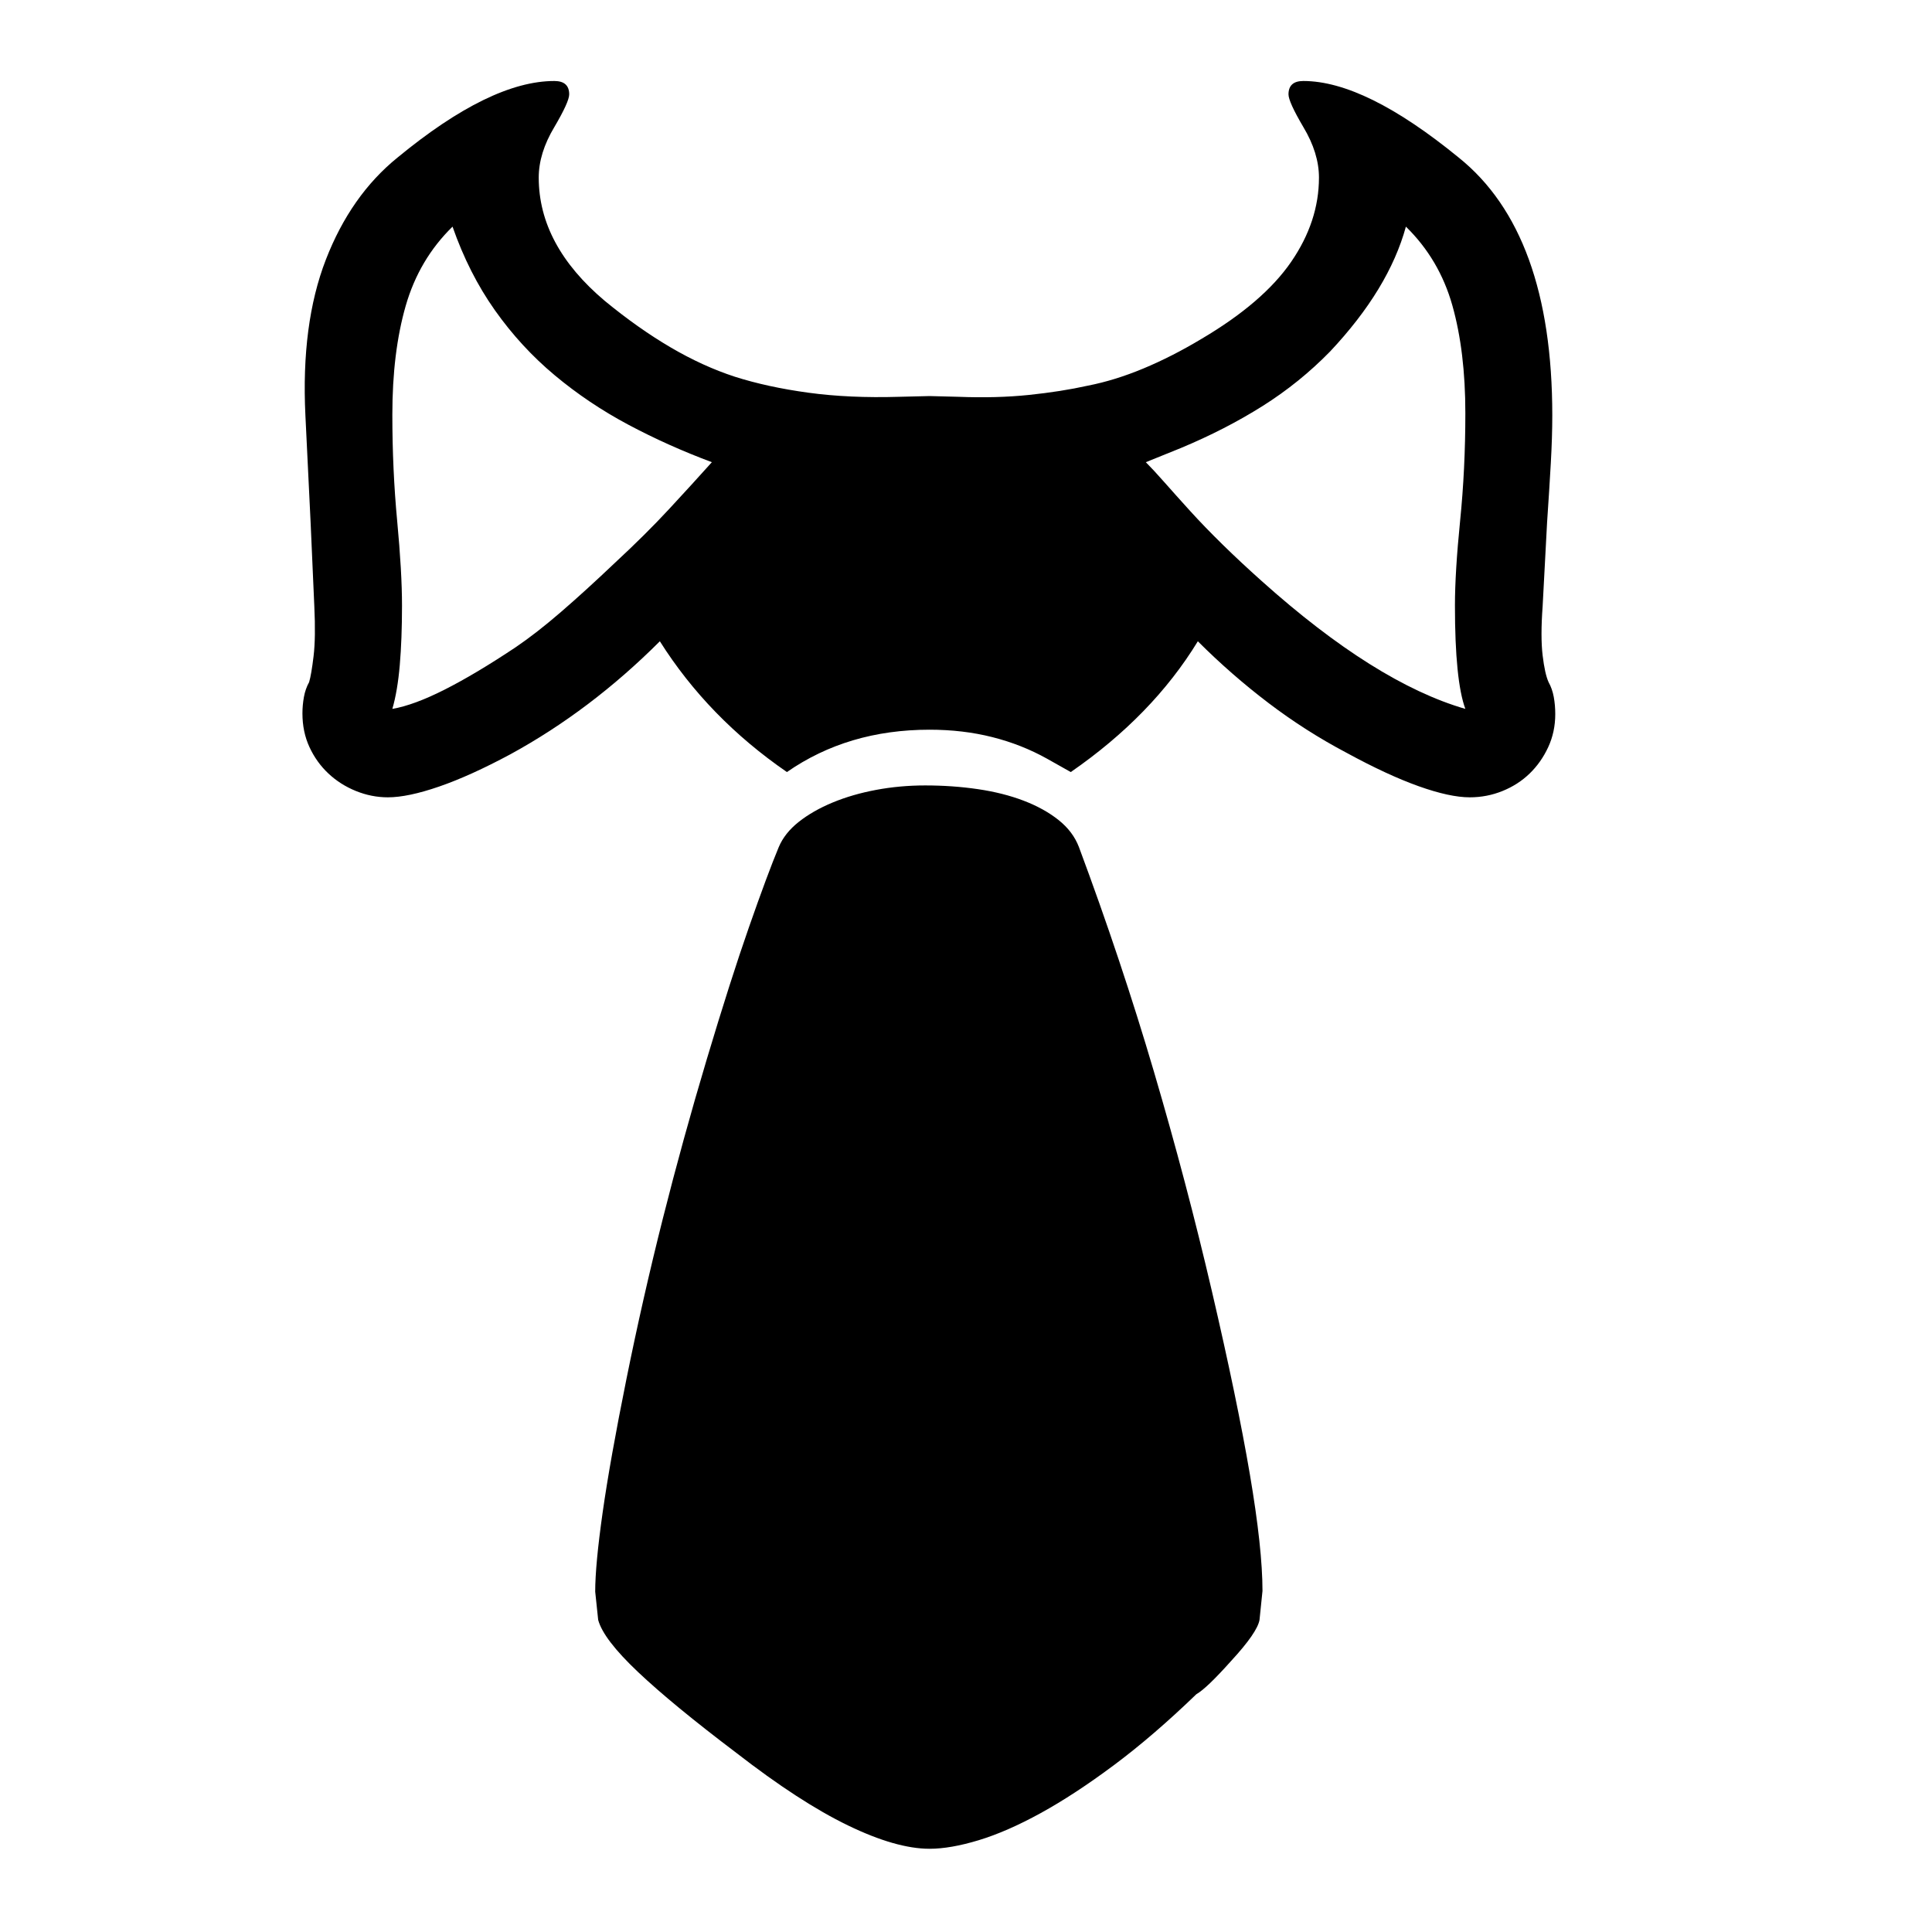 <svg xmlns="http://www.w3.org/2000/svg"
    viewBox="0 0 2600 2600">
  <!--
Digitized data copyright © 2011, Google Corporation.
Android is a trademark of Google and may be registered in certain jurisdictions.
Licensed under the Apache License, Version 2.0
http://www.apache.org/licenses/LICENSE-2.0
  -->
<path d="M1972 954L1972 954Q1958 916 1958 815L1958 815Q1958 770 1965 700.5 1972 631 1972 556L1972 556Q1972 473 1954.5 411 1937 349 1892 305L1892 305Q1869 389 1790 473L1790 473Q1749 515 1699 546.5 1649 578 1589 603L1589 603 1542 622Q1552 632 1567 649 1582 666 1601.5 687.5 1621 709 1645.5 733 1670 757 1698 782L1698 782Q1851 919 1972 954ZM958 622L958 622Q899 600 845.5 571.5 792 543 746.5 505 701 467 666 417.5 631 368 609 305L609 305Q564 349 546 411.5 528 474 528 558L528 558Q528 632 534.5 701 541 770 541 815L541 815Q541 860 538 895 535 930 528 954L528 954Q557 949 598.5 928 640 907 694 871L694 871Q722 852 755 823.5 788 795 828 757L828 757Q869 719 900.5 685 932 651 958 622ZM2093 961L2093 961Q2093 985 2083.5 1005.5 2074 1026 2058.5 1041 2043 1056 2022 1064.5 2001 1073 1978 1073L1978 1073Q1951 1073 1909 1058 1867 1043 1812 1013L1812 1013Q1757 984 1707 946 1657 908 1612 863L1612 863Q1551 963 1441 1039L1441 1039 1409 1021Q1375 1002 1335.5 992 1296 982 1251 982L1251 982Q1141 982 1059 1039L1059 1039Q953 966 888 863L888 863Q795 956 687 1015L687 1015Q633 1044 591 1058.5 549 1073 522 1073L522 1073Q500 1073 479 1064.5 458 1056 442 1041 426 1026 416.5 1005.5 407 985 407 960L407 960Q407 949 409 938 411 927 416 918L416 918Q419 908 422 883 425 858 423 816L423 816 418 703 411 559Q405 436 438.5 349.5 472 263 535 212L535 212Q660 109 746 109L746 109Q766 109 766 127L766 127Q766 137 746 171L746 171Q725 206 725 239L725 239Q725 330 814 405L814 405Q859 442 902.5 467.5 946 493 989 507L989 507Q1033 521 1088 528.5 1143 536 1210 534L1210 534 1251 533 1290 534Q1341 536 1384.5 531.5 1428 527 1464 519L1464 519Q1500 512 1538.5 496 1577 480 1617 456L1617 456Q1700 407 1737.5 352.5 1775 298 1775 239L1775 239Q1775 206 1754 171L1754 171Q1734 137 1734 127L1734 127Q1734 109 1754 109L1754 109Q1837 109 1963 212L1963 212Q2089 313 2089 559L2089 559Q2089 588 2087 623.5 2085 659 2082 703L2082 703 2076 816Q2073 857 2076 882 2079 907 2084 918L2084 918Q2089 927 2091 938 2093 949 2093 961ZM1699 2141L1699 2141 1695 2180Q1692 2197 1657 2235L1657 2235Q1640 2254 1628.5 2265 1617 2276 1610 2280L1610 2280Q1552 2336 1499 2375.5 1446 2415 1400.5 2440 1355 2465 1317 2476.5 1279 2488 1251 2488L1251 2488Q1206 2488 1141 2456.5 1076 2425 991 2359L991 2359Q905 2294 858.5 2250 812 2206 805 2180L805 2180 801 2142Q801 2106 811 2035.5 821 1965 843 1856L843 1856Q865 1747 892 1640 919 1533 951 1426L951 1426Q983 1319 1008 1247.5 1033 1176 1048 1140L1048 1140Q1056 1121 1075 1106 1094 1091 1120.5 1080 1147 1069 1179 1063 1211 1057 1245 1057L1245 1057Q1282 1057 1316 1062 1350 1067 1377.5 1077.5 1405 1088 1424.5 1103.5 1444 1119 1452 1140L1452 1140Q1509 1293 1553 1442.5 1597 1592 1631 1738L1631 1738Q1665 1884 1682 1984 1699 2084 1699 2141Z"/>
</svg>